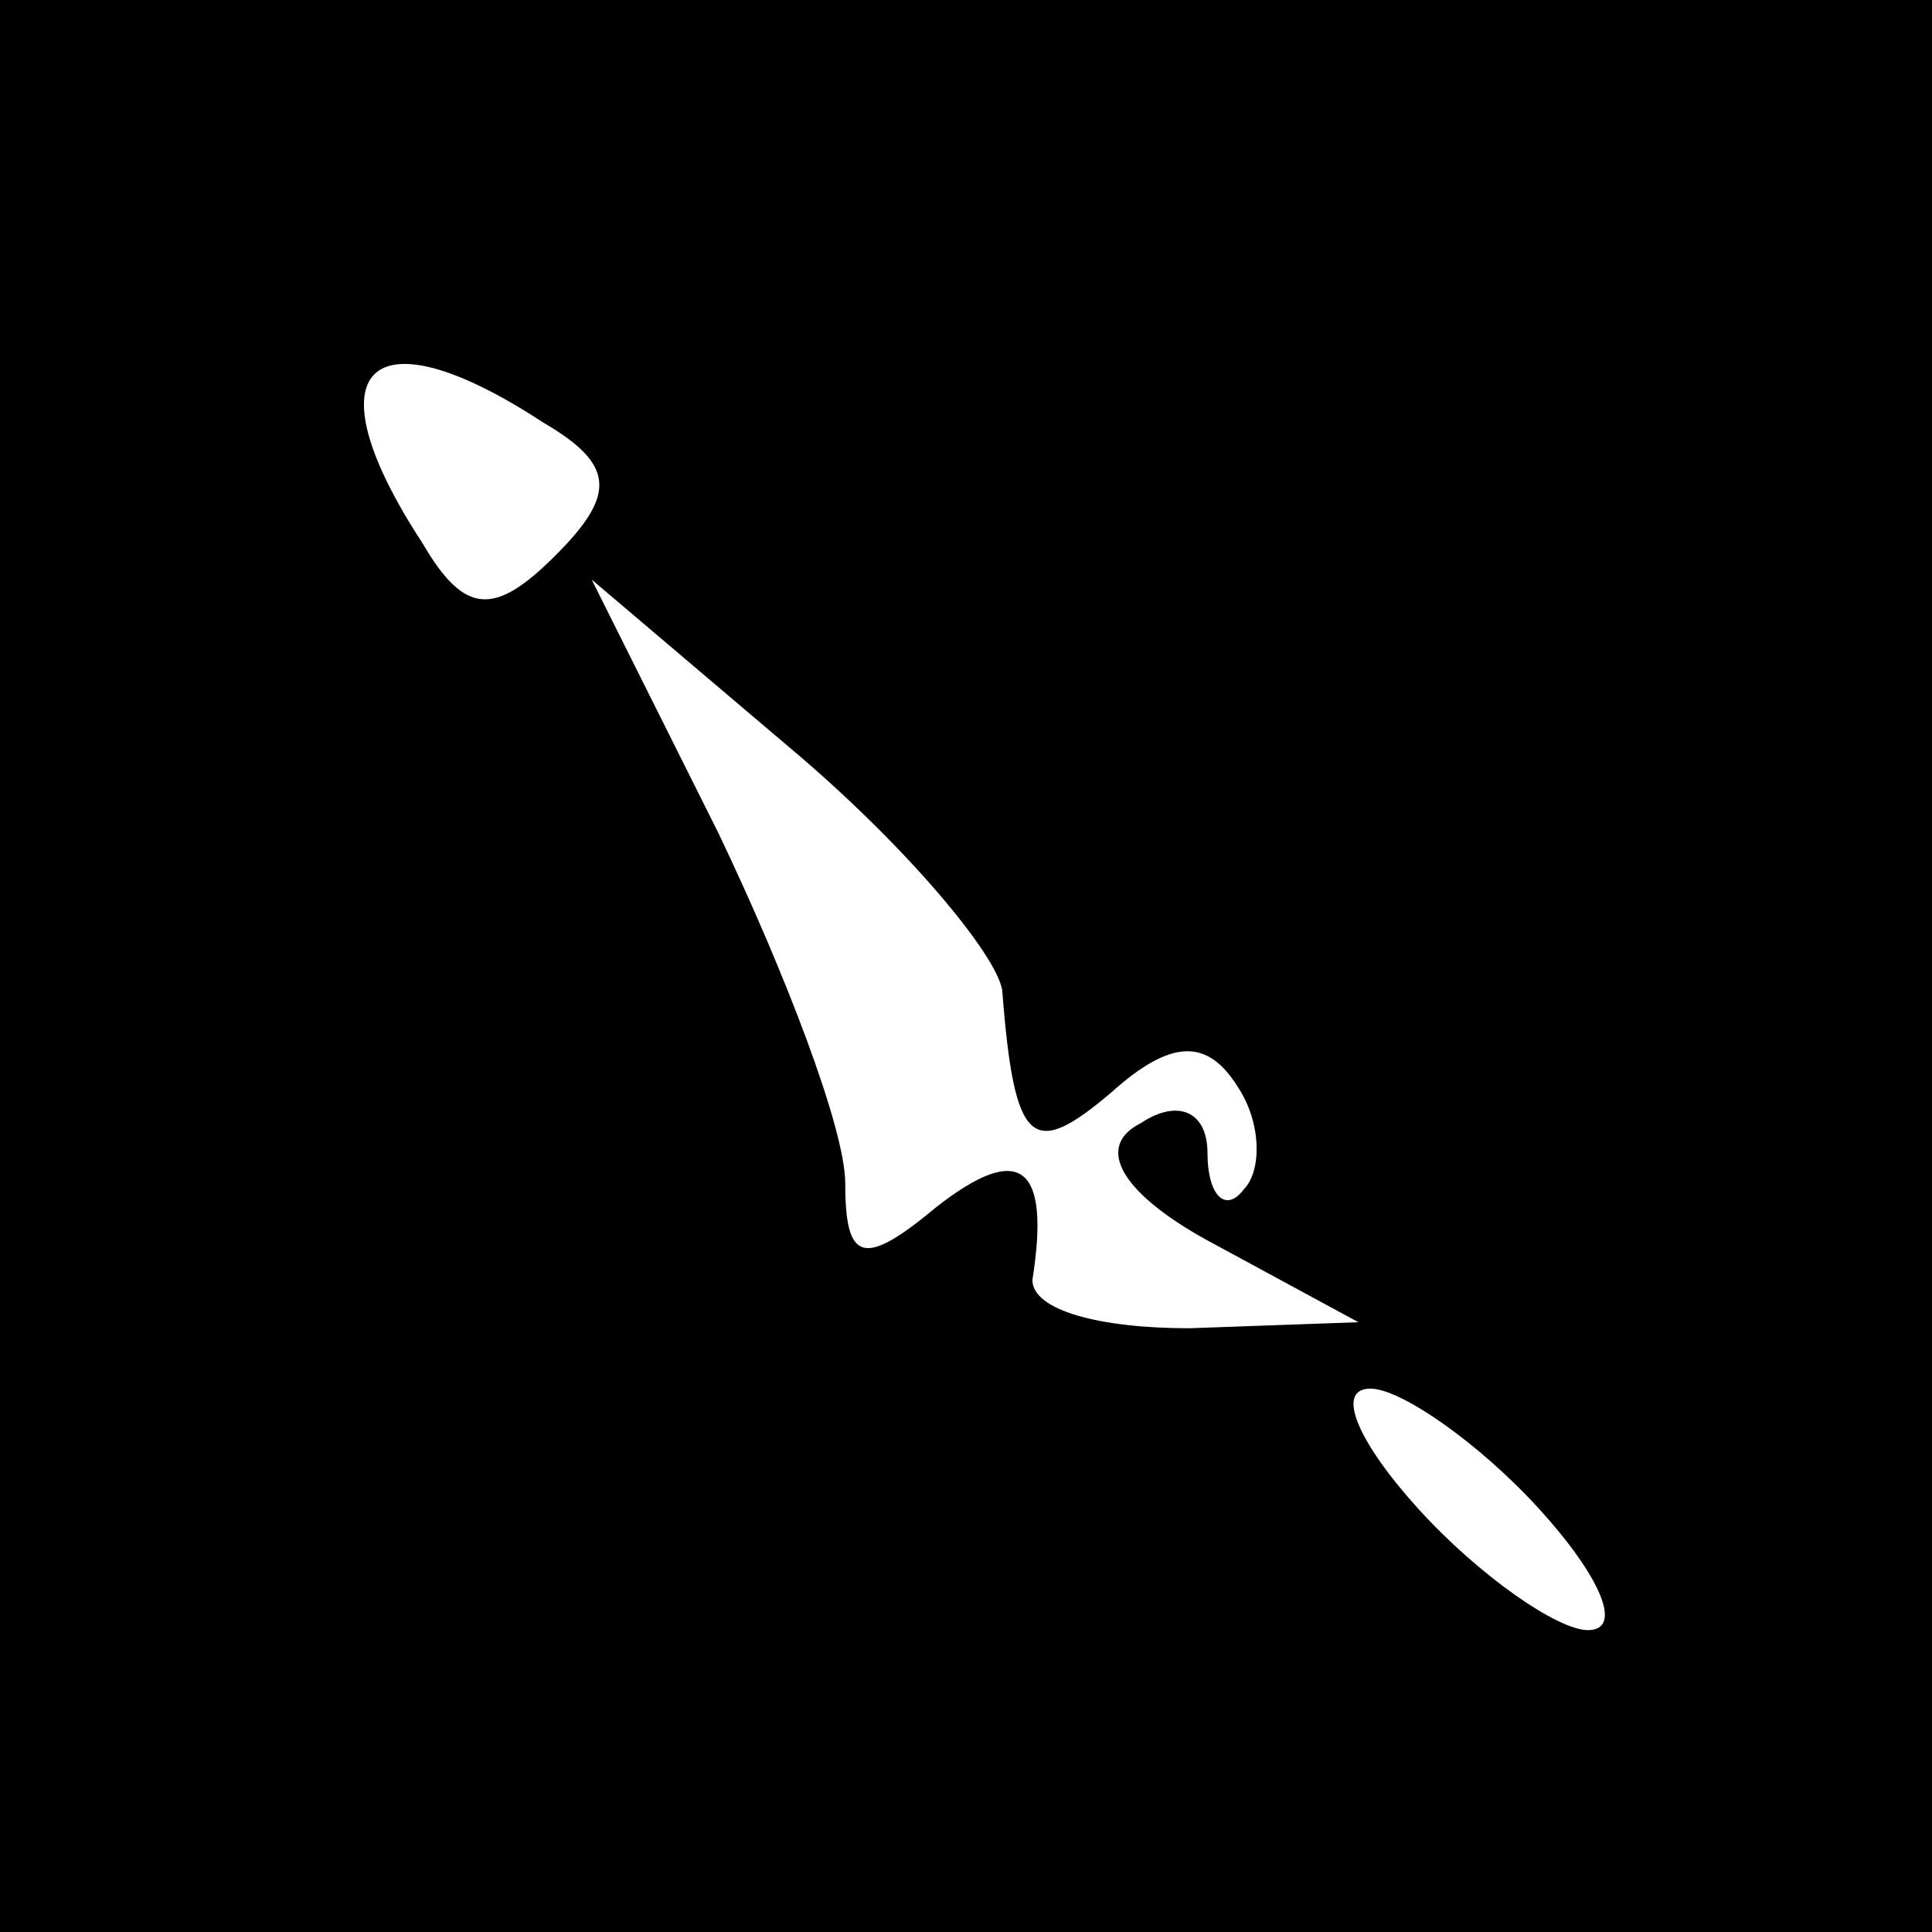 <?xml version="1.0" standalone="no"?>
<!DOCTYPE svg PUBLIC "-//W3C//DTD SVG 20010904//EN"
 "http://www.w3.org/TR/2001/REC-SVG-20010904/DTD/svg10.dtd">
<svg version="1.0" xmlns="http://www.w3.org/2000/svg"
 width="32pt" height="32pt" viewBox="0 0 32 32"
 preserveAspectRatio="xMidYMid meet">
<rect x="0" y="0" width="32" height="32" fill="#808080" stroke="none"/>
<g transform="translate(0,32) scale(0.1,-0.1)"
fill="#000000" stroke="none">
<path fill="#000000" stroke="none" d="M0 160 l0 -160 160 0 160 0 0 160 0
160 -160 0 -160 0 0 -160z"/>
<path fill="#ffffff" stroke="none" d="M90 250 c12 -7 12 -12 2 -22 -10 -10
-15 -10 -22 2 -19 29 -9 39 20 20z"/>
<path fill="#ffffff" stroke="none" d="M166 156 c2 -26 5 -28 18 -17 10 9 16
9 21 1 4 -6 4 -14 1 -17 -3 -4 -6 -1 -6 6 0 7 -5 9 -11 5 -8 -4 -3 -12 12 -20
l24 -13 -28 -1 c-15 0 -26 3 -26 8 3 19 -2 23 -16 12 -12 -10 -15 -9 -15 4 0
9 -10 35 -21 58 l-21 42 33 -28 c19 -16 34 -34 35 -40z"/>
<path fill="#ffffff" stroke="none" d="M255 70 c10 -11 14 -20 8 -20 -5 0 -18
9 -28 20 -10 11 -14 20 -8 20 5 0 18 -9 28 -20z"/>
</g>
</svg>
